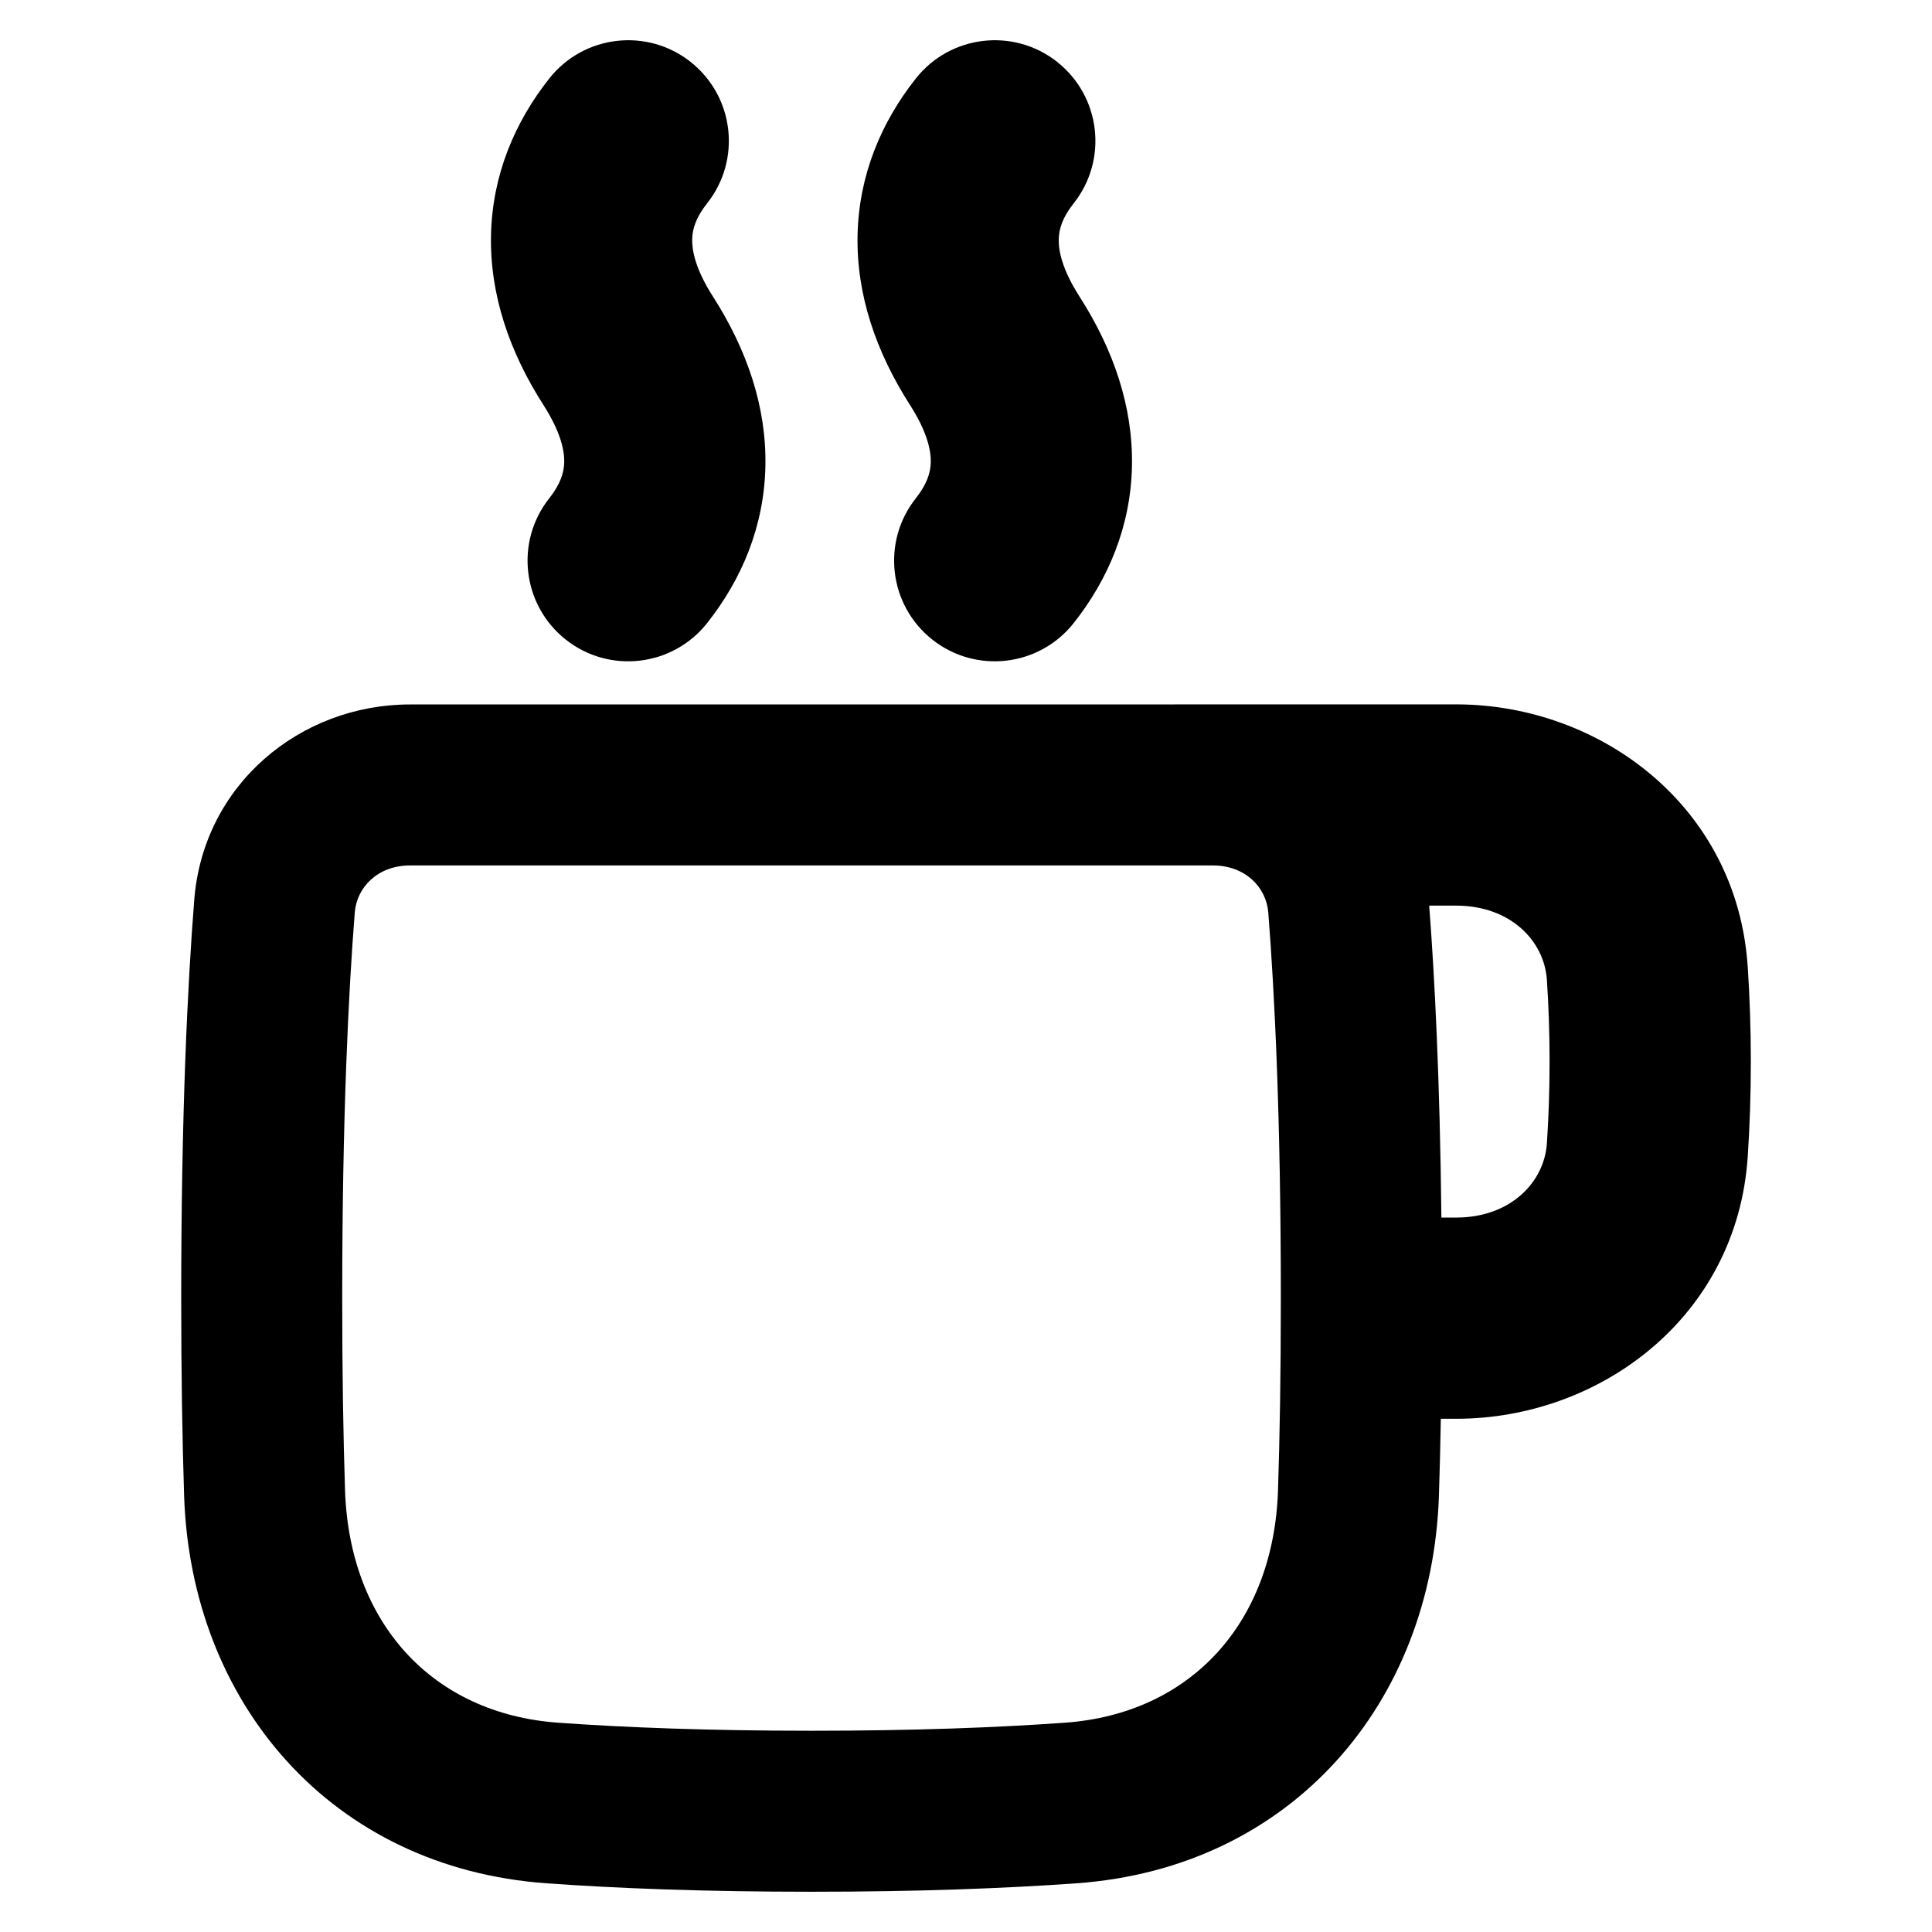 <svg xmlns="http://www.w3.org/2000/svg" fill="none" viewBox="0 0 48 48" id="Coffee-Mug--Streamline-Plump-Remix">
  <desc>
    Coffee Mug Streamline Icon: https://streamlinehq.com
  </desc>
  <g id="coffee-mug--coffee-cook-cup-drink-mug-cooking-nutrition-cafe-caffeine-food">
    <path id="Union" fill="#000000" fill-rule="evenodd" d="M17.161 1.541c1.082 0.858 1.264 2.43 0.406 3.512 -0.281 0.355 -0.365 0.642 -0.37 0.894 -0.005 0.269 0.075 0.732 0.515 1.419 0.845 1.318 1.335 2.743 1.304 4.22 -0.031 1.494 -0.59 2.812 -1.45 3.897 -0.858 1.082 -2.43 1.264 -3.512 0.406s-1.264 -2.43 -0.406 -3.512c0.281 -0.355 0.364 -0.642 0.37 -0.894 0.006 -0.269 -0.075 -0.732 -0.515 -1.419 -0.845 -1.318 -1.335 -2.743 -1.304 -4.22 0.031 -1.494 0.59 -2.812 1.45 -3.897 0.858 -1.082 2.43 -1.264 3.512 -0.407Zm9.107 0c1.082 0.858 1.264 2.43 0.406 3.512 -0.281 0.355 -0.365 0.642 -0.37 0.894 -0.006 0.269 0.075 0.732 0.515 1.419 0.845 1.318 1.335 2.743 1.304 4.22 -0.031 1.494 -0.59 2.812 -1.45 3.897 -0.858 1.082 -2.43 1.264 -3.512 0.406s-1.264 -2.43 -0.406 -3.512c0.281 -0.355 0.365 -0.642 0.37 -0.894 0.006 -0.269 -0.075 -0.732 -0.515 -1.419 -0.845 -1.318 -1.335 -2.743 -1.304 -4.22 0.031 -1.494 0.59 -2.812 1.45 -3.897 0.858 -1.082 2.43 -1.264 3.512 -0.407ZM35.508 22.5h0.669c1.352 0 2.191 0.878 2.255 1.844 0.041 0.619 0.067 1.3 0.067 2.031 0 0.731 -0.026 1.412 -0.067 2.031 -0.064 0.966 -0.903 1.844 -2.255 1.844h-0.366c-0.037 -3.441 -0.167 -5.977 -0.303 -7.749Zm7.913 1.514c-0.263 -3.985 -3.66 -6.495 -7.203 -6.514l-0.041 -0h-6.998v0.002H10.186c-2.719 0 -5.135 1.982 -5.36 4.856 -0.165 2.098 -0.324 5.311 -0.324 9.893 0 1.911 0.028 3.531 0.072 4.901 0.167 5.166 3.663 9.255 9.004 9.638 1.768 0.127 3.938 0.21 6.584 0.21s4.816 -0.084 6.584 -0.21c5.34 -0.383 8.836 -4.472 9.004 -9.638 0.019 -0.587 0.035 -1.22 0.047 -1.903h0.381c3.558 0 6.98 -2.514 7.244 -6.514 0.048 -0.721 0.077 -1.512 0.077 -2.36 0 -0.849 -0.03 -1.639 -0.077 -2.36ZM8.814 22.671c0.05 -0.631 0.575 -1.169 1.373 -1.169H30.137c0.797 0 1.323 0.538 1.373 1.169 0.156 1.982 0.312 5.09 0.312 9.58 0 1.872 -0.027 3.449 -0.07 4.771 -0.107 3.307 -2.177 5.554 -5.292 5.778 -1.662 0.119 -3.735 0.2 -6.298 0.2 -2.563 0 -4.636 -0.081 -6.298 -0.2 -3.115 -0.223 -5.184 -2.471 -5.292 -5.778 -0.043 -1.322 -0.07 -2.899 -0.07 -4.771 0 -4.49 0.156 -7.598 0.312 -9.58Z" clip-rule="evenodd" stroke-width="1"></path>
  </g>
</svg>
